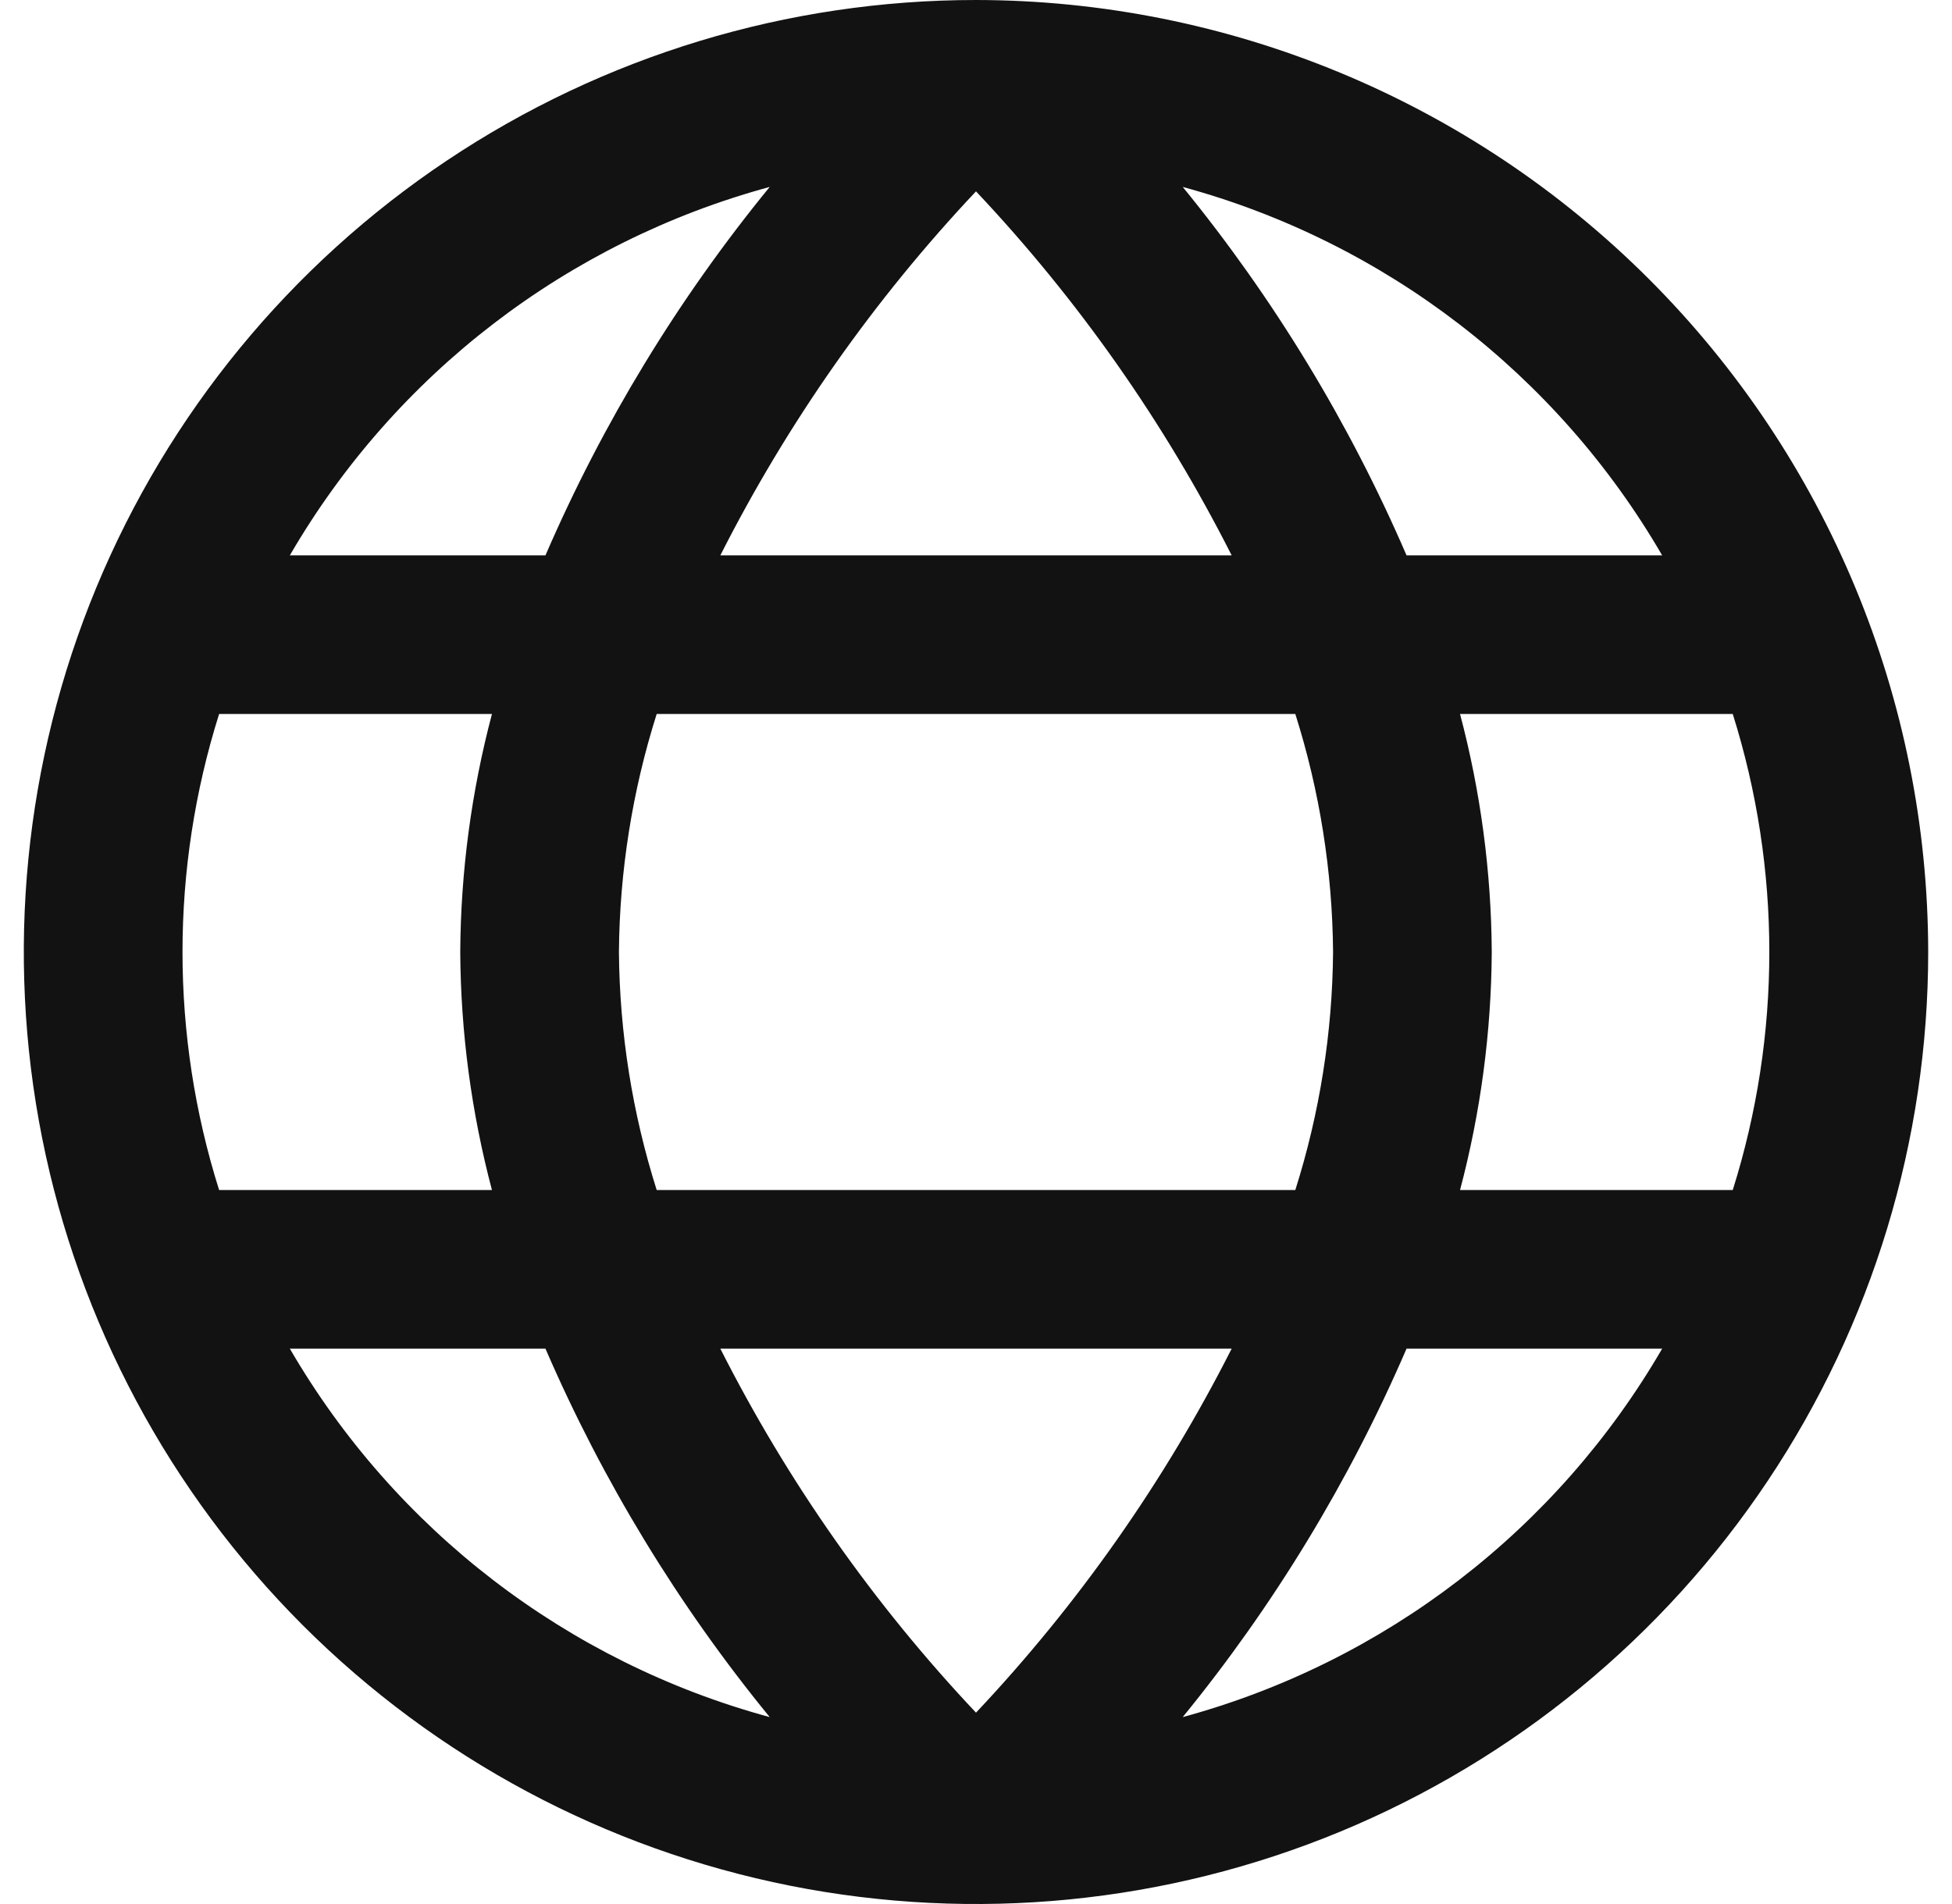 <svg width="41" height="40" viewBox="0 0 41 40" fill="none" xmlns="http://www.w3.org/2000/svg">
<g clip-path="url(#clip0_338_7741)">
<path d="M20.5 0C16.544 0 12.678 1.173 9.389 3.371C6.1 5.568 3.536 8.692 2.022 12.346C0.509 16.001 0.113 20.022 0.884 23.902C1.656 27.781 3.561 31.345 6.358 34.142C9.155 36.939 12.719 38.844 16.598 39.616C20.478 40.387 24.499 39.991 28.154 38.478C31.808 36.964 34.932 34.4 37.129 31.111C39.327 27.822 40.5 23.956 40.5 20C40.494 14.697 38.385 9.614 34.636 5.864C30.886 2.115 25.803 0.006 20.5 0V0ZM34.912 11.667H29.543C28.342 8.882 26.759 6.277 24.842 3.927C29.086 5.082 32.704 7.862 34.912 11.667ZM28 20C27.986 21.697 27.719 23.382 27.207 25H13.793C13.281 23.382 13.014 21.697 13 20C13.014 18.303 13.281 16.618 13.793 15H27.207C27.719 16.618 27.986 18.303 28 20ZM15.13 28.333H25.87C24.455 31.126 22.647 33.701 20.5 35.98C18.352 33.702 16.544 31.127 15.13 28.333ZM15.13 11.667C16.545 8.874 18.353 6.299 20.5 4.02C22.648 6.298 24.456 8.873 25.87 11.667H15.13ZM16.167 3.927C14.246 6.276 12.661 8.881 11.457 11.667H6.088C8.298 7.861 11.919 5.08 16.167 3.927ZM4.602 15H10.333C9.901 16.632 9.677 18.312 9.667 20C9.677 21.688 9.901 23.368 10.333 25H4.602C3.577 21.745 3.577 18.255 4.602 15ZM6.088 28.333H11.457C12.661 31.119 14.246 33.724 16.167 36.073C11.919 34.92 8.298 32.139 6.088 28.333ZM24.842 36.073C26.759 33.723 28.342 31.118 29.543 28.333H34.912C32.704 32.138 29.086 34.919 24.842 36.073ZM36.398 25H30.667C31.099 23.368 31.323 21.688 31.333 20C31.323 18.312 31.099 16.632 30.667 15H36.395C37.419 18.255 37.419 21.745 36.395 25H36.398Z" fill="#121212"/>
</g>
<defs>
<clipPath id="clip0_338_7741">
<rect width="40" height="40" fill="white" transform="translate(0.5)"/>
</clipPath>
</defs>
</svg>
